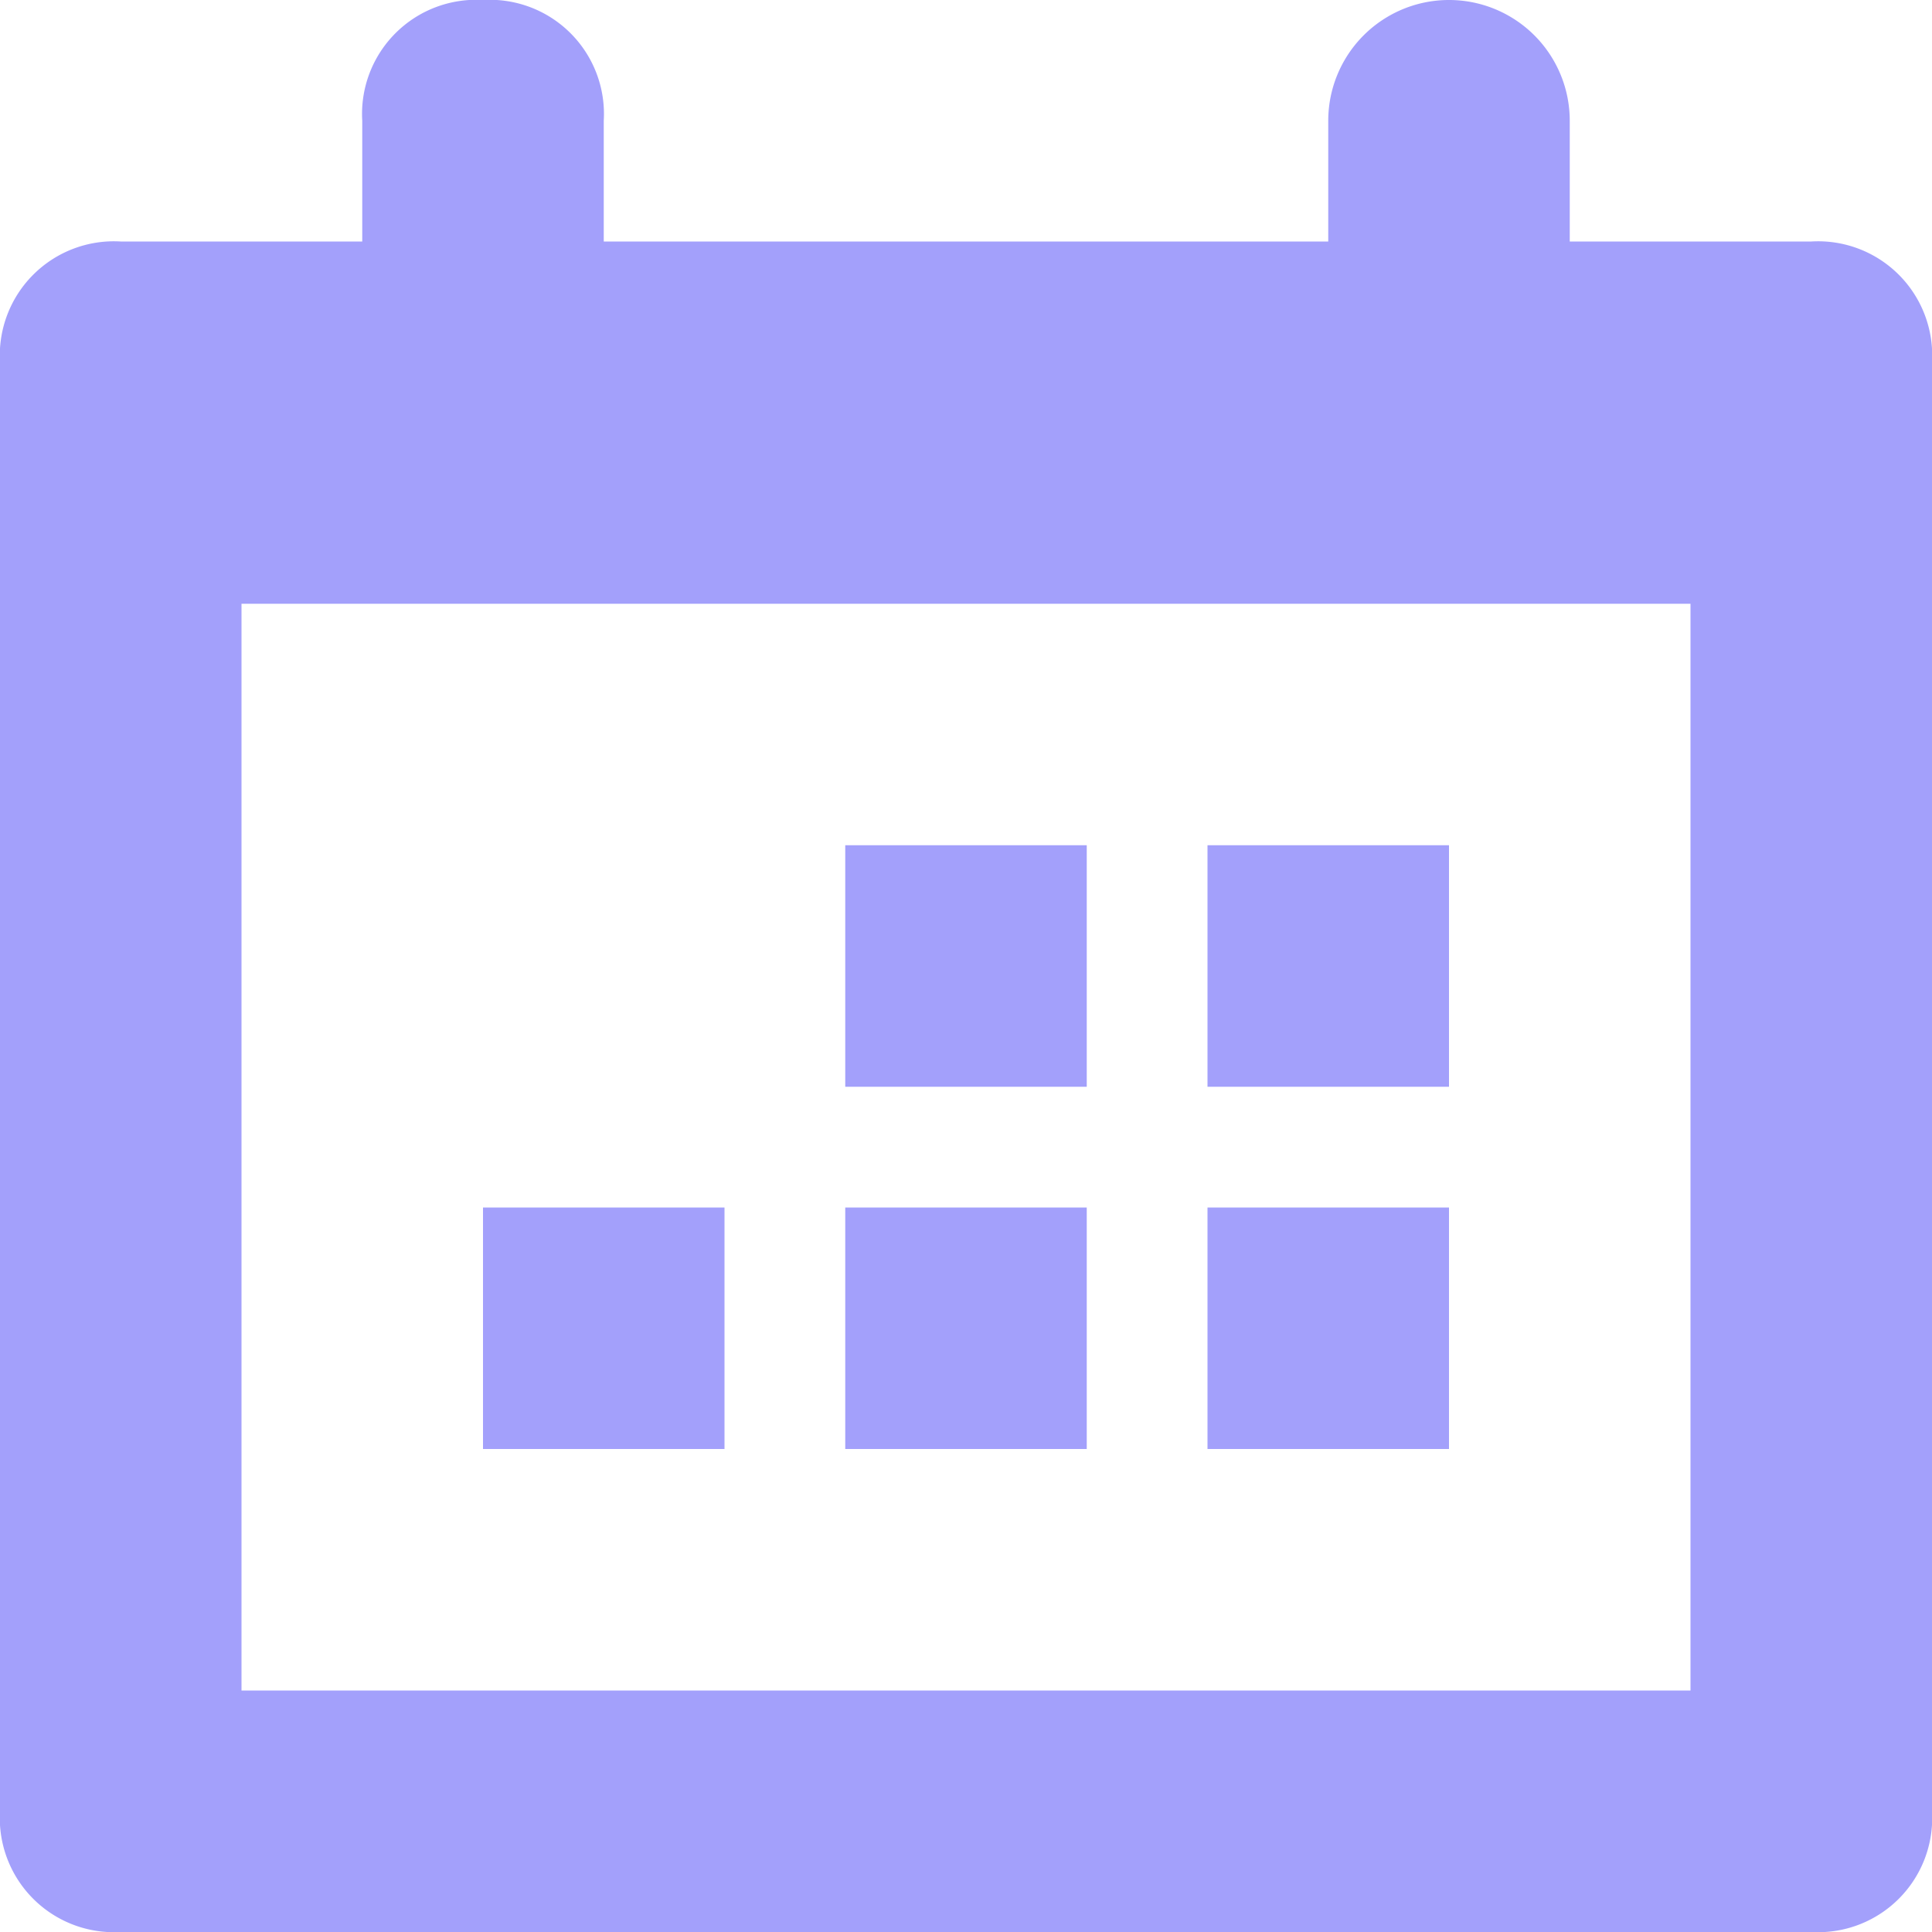 <svg xmlns="http://www.w3.org/2000/svg" width="16" height="16" viewBox="0 0 16 16">
    <g id="icon_calendar" transform="translate(-291 -127)">
        <rect id="Rectangle_557" data-name="Rectangle 557" width="16" height="16" transform="translate(291 127)"
              fill="none"/>
        <path id="Path_149" data-name="Path 149"
              d="M2,5v9H14V5ZM13,2h2a.945.945,0,0,1,1,1V15a.945.945,0,0,1-1,1H1a.945.945,0,0,1-1-1V3A.945.945,0,0,1,1,2H3V1A.945.945,0,0,1,4,0,.945.945,0,0,1,5,1V2h6V1a1,1,0,0,1,2,0ZM12,12H10V10h2ZM9,12H7V10H9Zm3-3H10V7h2ZM9,9H7V7H9ZM6,12H4V10H6Z"
              transform="translate(291 127)" fill="#a3a0fb" fill-rule="evenodd"/>
    </g>
</svg>
